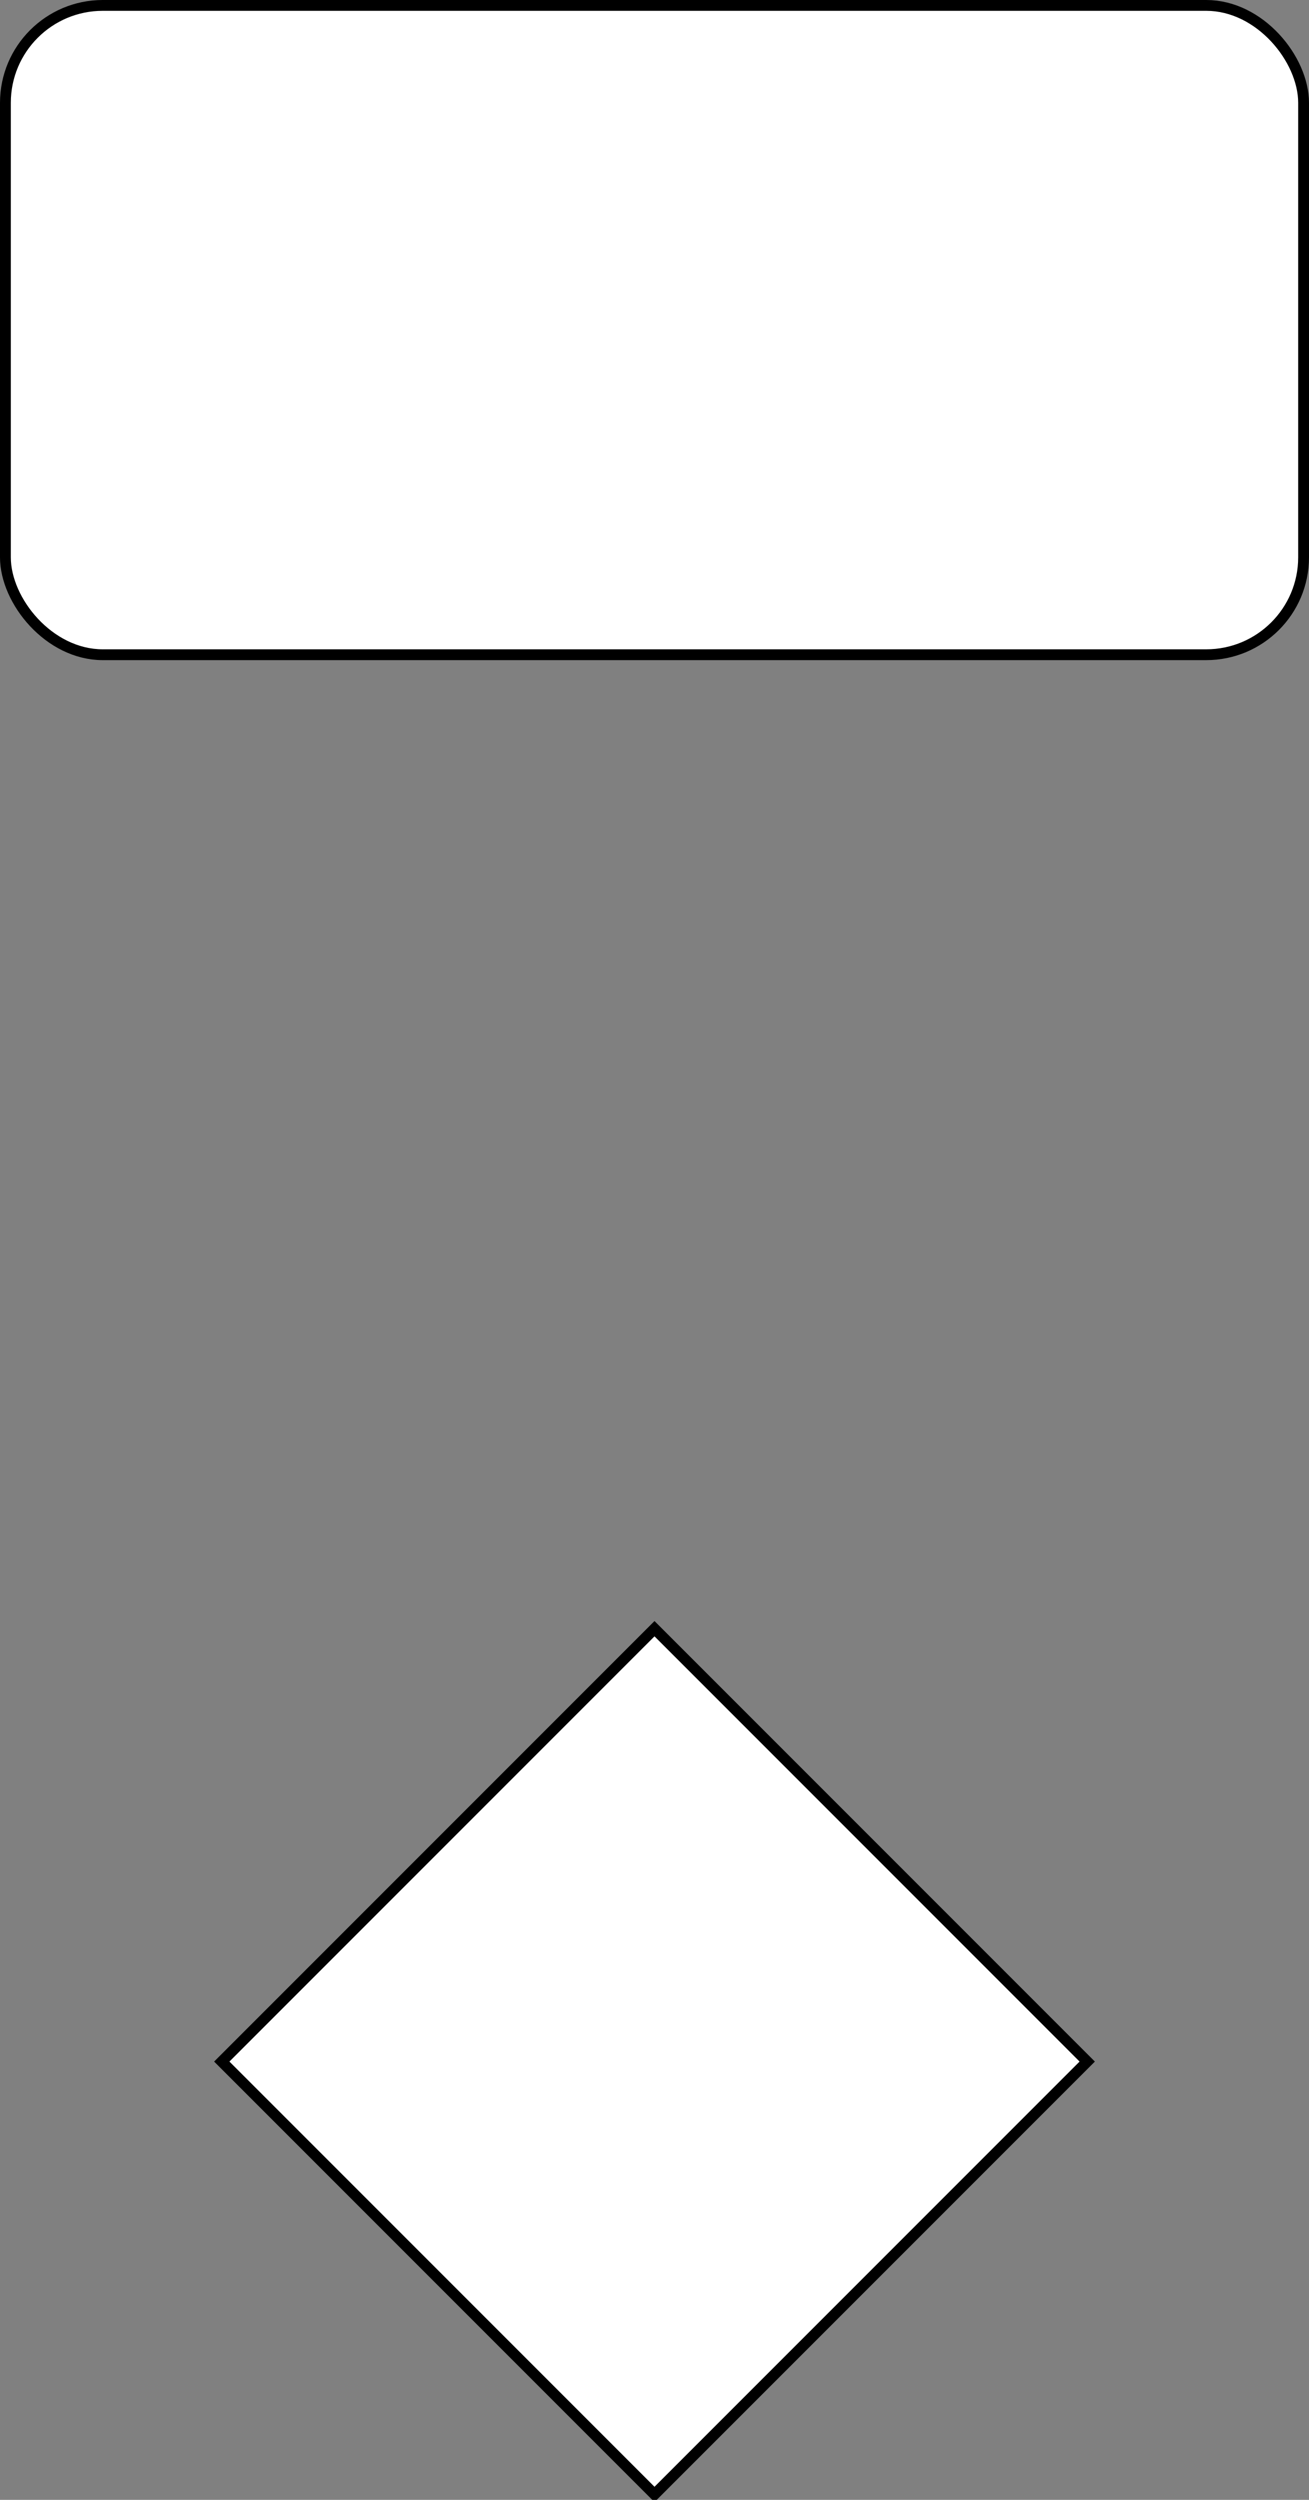 <?xml version="1.0" encoding="UTF-8"?>
<!-- Do not edit this file with editors other than diagrams.net -->
<!DOCTYPE svg PUBLIC "-//W3C//DTD SVG 1.1//EN" "http://www.w3.org/Graphics/SVG/1.1/DTD/svg11.dtd">
<svg xmlns="http://www.w3.org/2000/svg" xmlns:xlink="http://www.w3.org/1999/xlink" version="1.1" width="121px" height="231px" viewBox="-0.5 -0.5 121 231" content="&lt;mxfile host=&quot;app.diagrams.net&quot; modified=&quot;2022-03-29T16:19:12.473Z&quot; agent=&quot;5.0 (Macintosh; Intel Mac OS X 10_15_7) AppleWebKit/537.36 (KHTML, like Gecko) Chrome/99.0.484.83 Safari/537.36&quot; etag=&quot;56Ooa3XxaTCnTehkPY-f&quot; version=&quot;17.2.2&quot; type=&quot;github&quot;&gt;&lt;diagram id=&quot;0gX96b62KtSew21rGIt2&quot; name=&quot;Page-1&quot;&gt;vZNBT4MwFIB/DUeTQSdjV+eciZmJ4WDmxVT6RpsUSkoR2K8X7OuAMJPt4oW033t9ff1aPLLJmp2mBd8rBtILFqzxyKMXBMvVffftQWvBKiQWpFowi/wBxOIECBdIK8GgnCQapaQRxRQmKs8hMRNGtVb1NO2o5HTXgqYwA3FC5Zy+C2a4pVGwGvgziJS7nf1wbSMZdcl4kpJTpuoRIluPbLRSxo6yZgOyd+e82HVPf0TPjWnIzTULPtuXcnkkH1W8PoWH9Wl/eHu9wyrfVFZ4YGzWtM6AVlXOoC/ie+Sh5sJAXNCkj9bdlXeMm0xieN6U2wG0gWaEsMkdqAyMbrsU92TQFz4YP8J5Pej3nVM+Uh8io3jj6bnyIKUboJcbHAVXOOIq+6rKf/ETTv0QMvcTXdAT3a6nmw7P8zc2+sfJ9gc=&lt;/diagram&gt;&lt;/mxfile&gt;" resource="https://app.diagrams.net/?src=about#Hc66974195%2Furl_convert%2Fmain%2FUntitled%20Diagram.drawio.svg"><rect x="-0.5" y="-0.5" width="121" height="231" fill="#808080" stroke="none"/><defs/><g><rect x="0" y="0" width="120" height="60" rx="9" ry="9" fill="rgb(255, 255, 255)" stroke="rgb(0, 0, 0)" pointer-events="all"/><path d="M 60 150 L 100 190 L 60 230 L 20 190 Z" fill="rgb(255, 255, 255)" stroke="rgb(0, 0, 0)" stroke-miterlimit="10" pointer-events="all"/></g></svg>